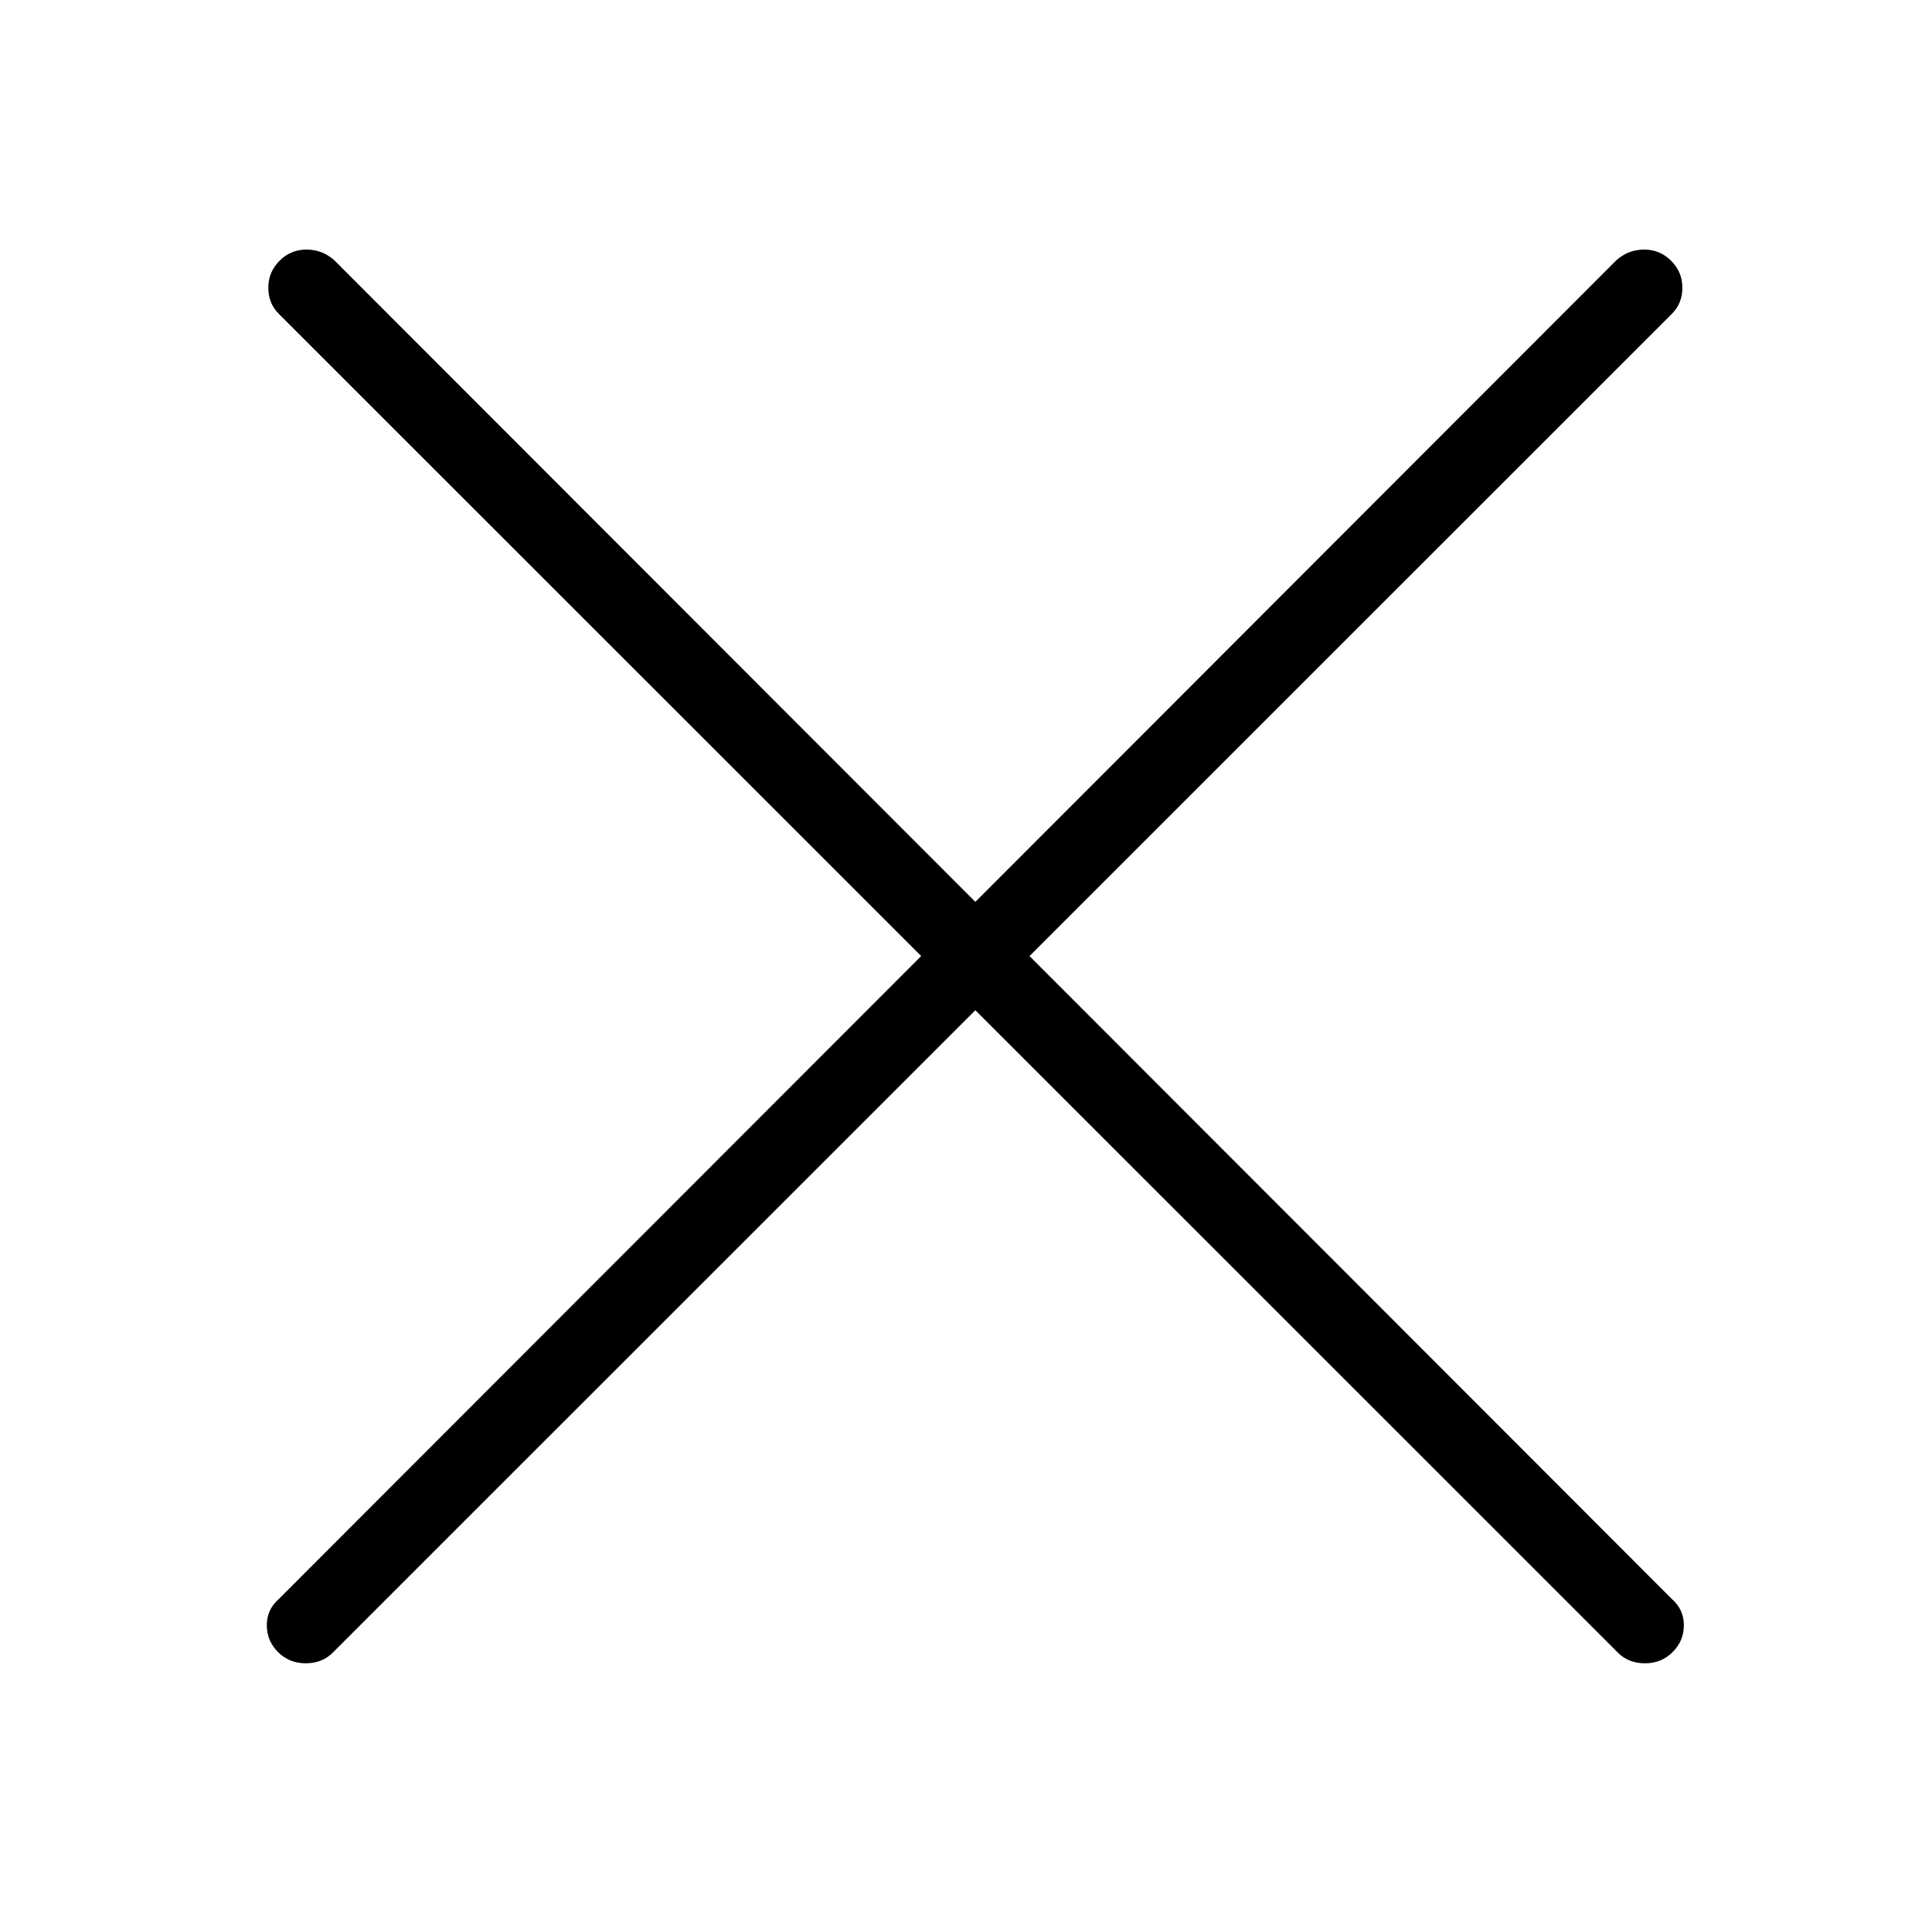 <?xml version="1.0" standalone="no"?>
<!DOCTYPE svg PUBLIC "-//W3C//DTD SVG 1.1//EN" "http://www.w3.org/Graphics/SVG/1.1/DTD/svg11.dtd" >
<svg xmlns="http://www.w3.org/2000/svg" xmlns:xlink="http://www.w3.org/1999/xlink" version="1.1" viewBox="-10 0 1034 1024">
   <path fill="currentColor"
d="M153.6 890.4q-8.8 0 -14.8 -6t-6 -14.4t6.4 -14l716 -716.8q6.399 -5.601 14.8 -5.601t14.4 6t6 14.4t-5.601 14l-716.8 716.8q-5.6 5.601 -14.4 5.601zM870.4 890.4q-8.801 0 -14.4 -5.601l-716.8 -716.8
q-5.601 -5.6 -5.601 -14t6 -14.4t14.4 -6t14.8 5.601l716 716.8q6.4 5.6 6.4 14t-6 14.4t-14.8 6z" />
</svg>
